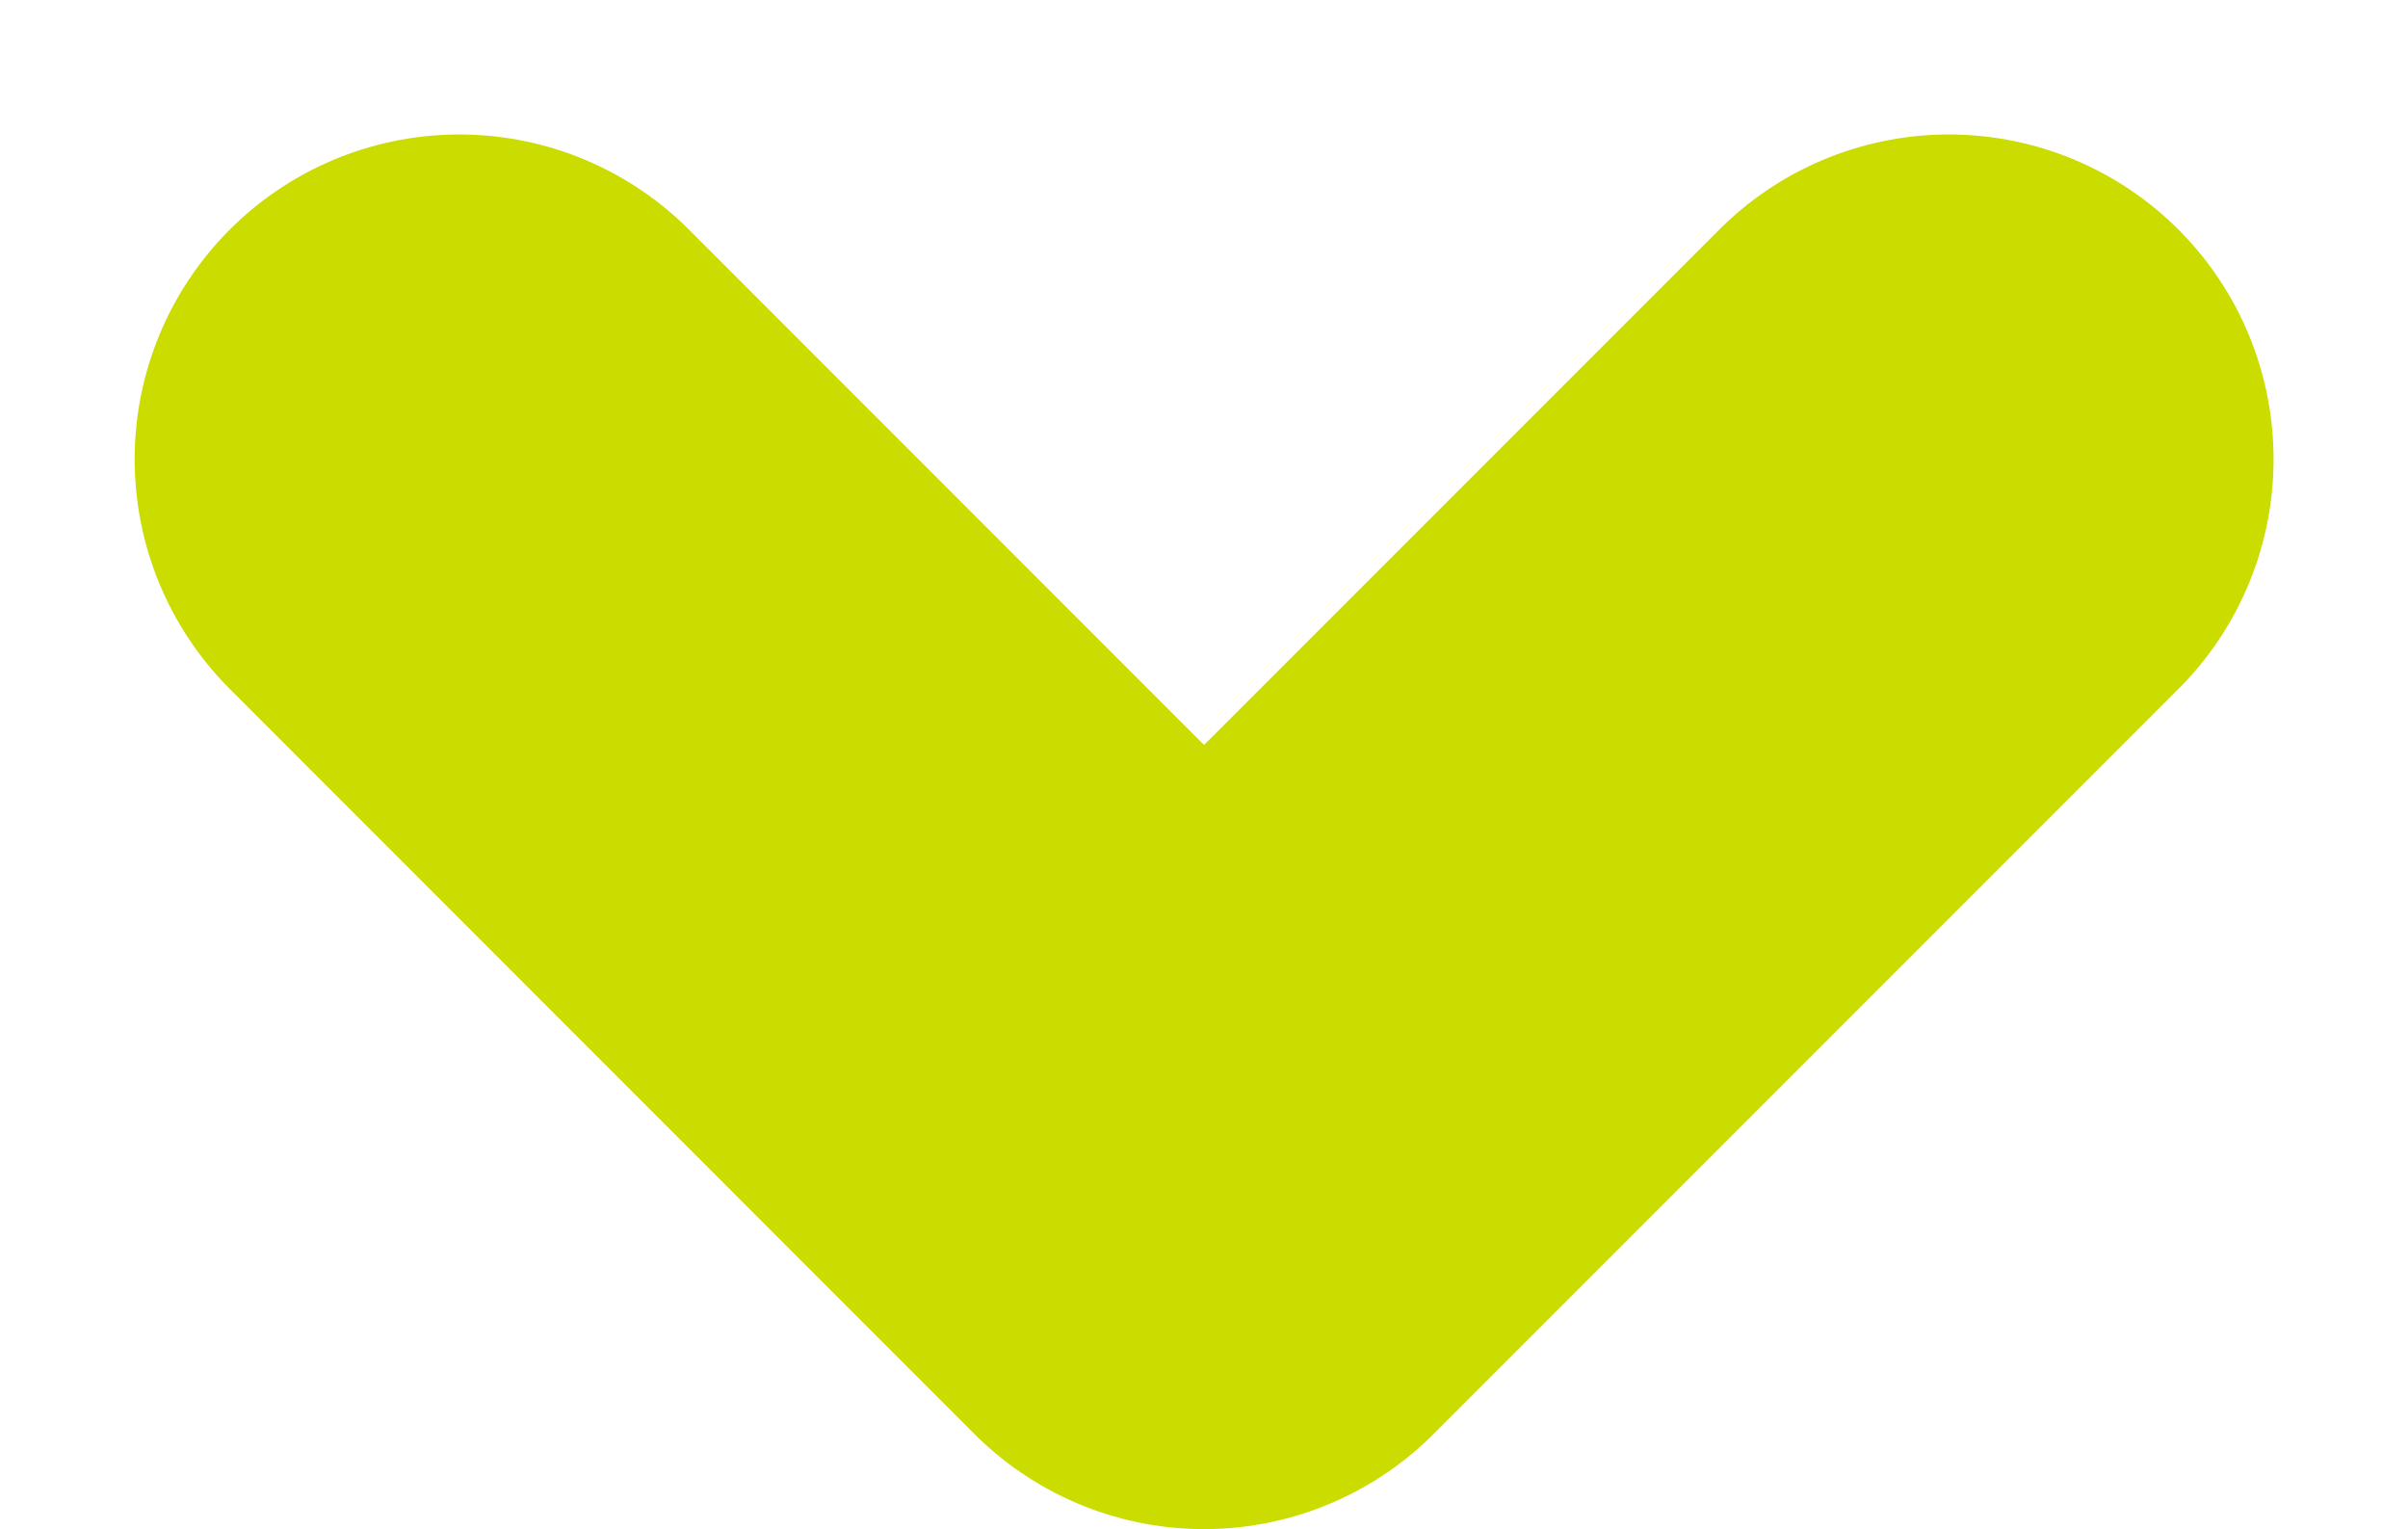 <svg xmlns="http://www.w3.org/2000/svg" width="11.124" height="7.062" viewBox="0 0 11.124 7.062">
  <path id="Icon_feather-chevron-up" data-name="Icon feather-chevron-up" d="M15.881,16.941,12.441,13.5,9,16.941" transform="translate(18.003 19.062) rotate(180)" fill="none" stroke="#cbdc00" stroke-linecap="round" stroke-linejoin="round" stroke-width="3"/>
</svg>
